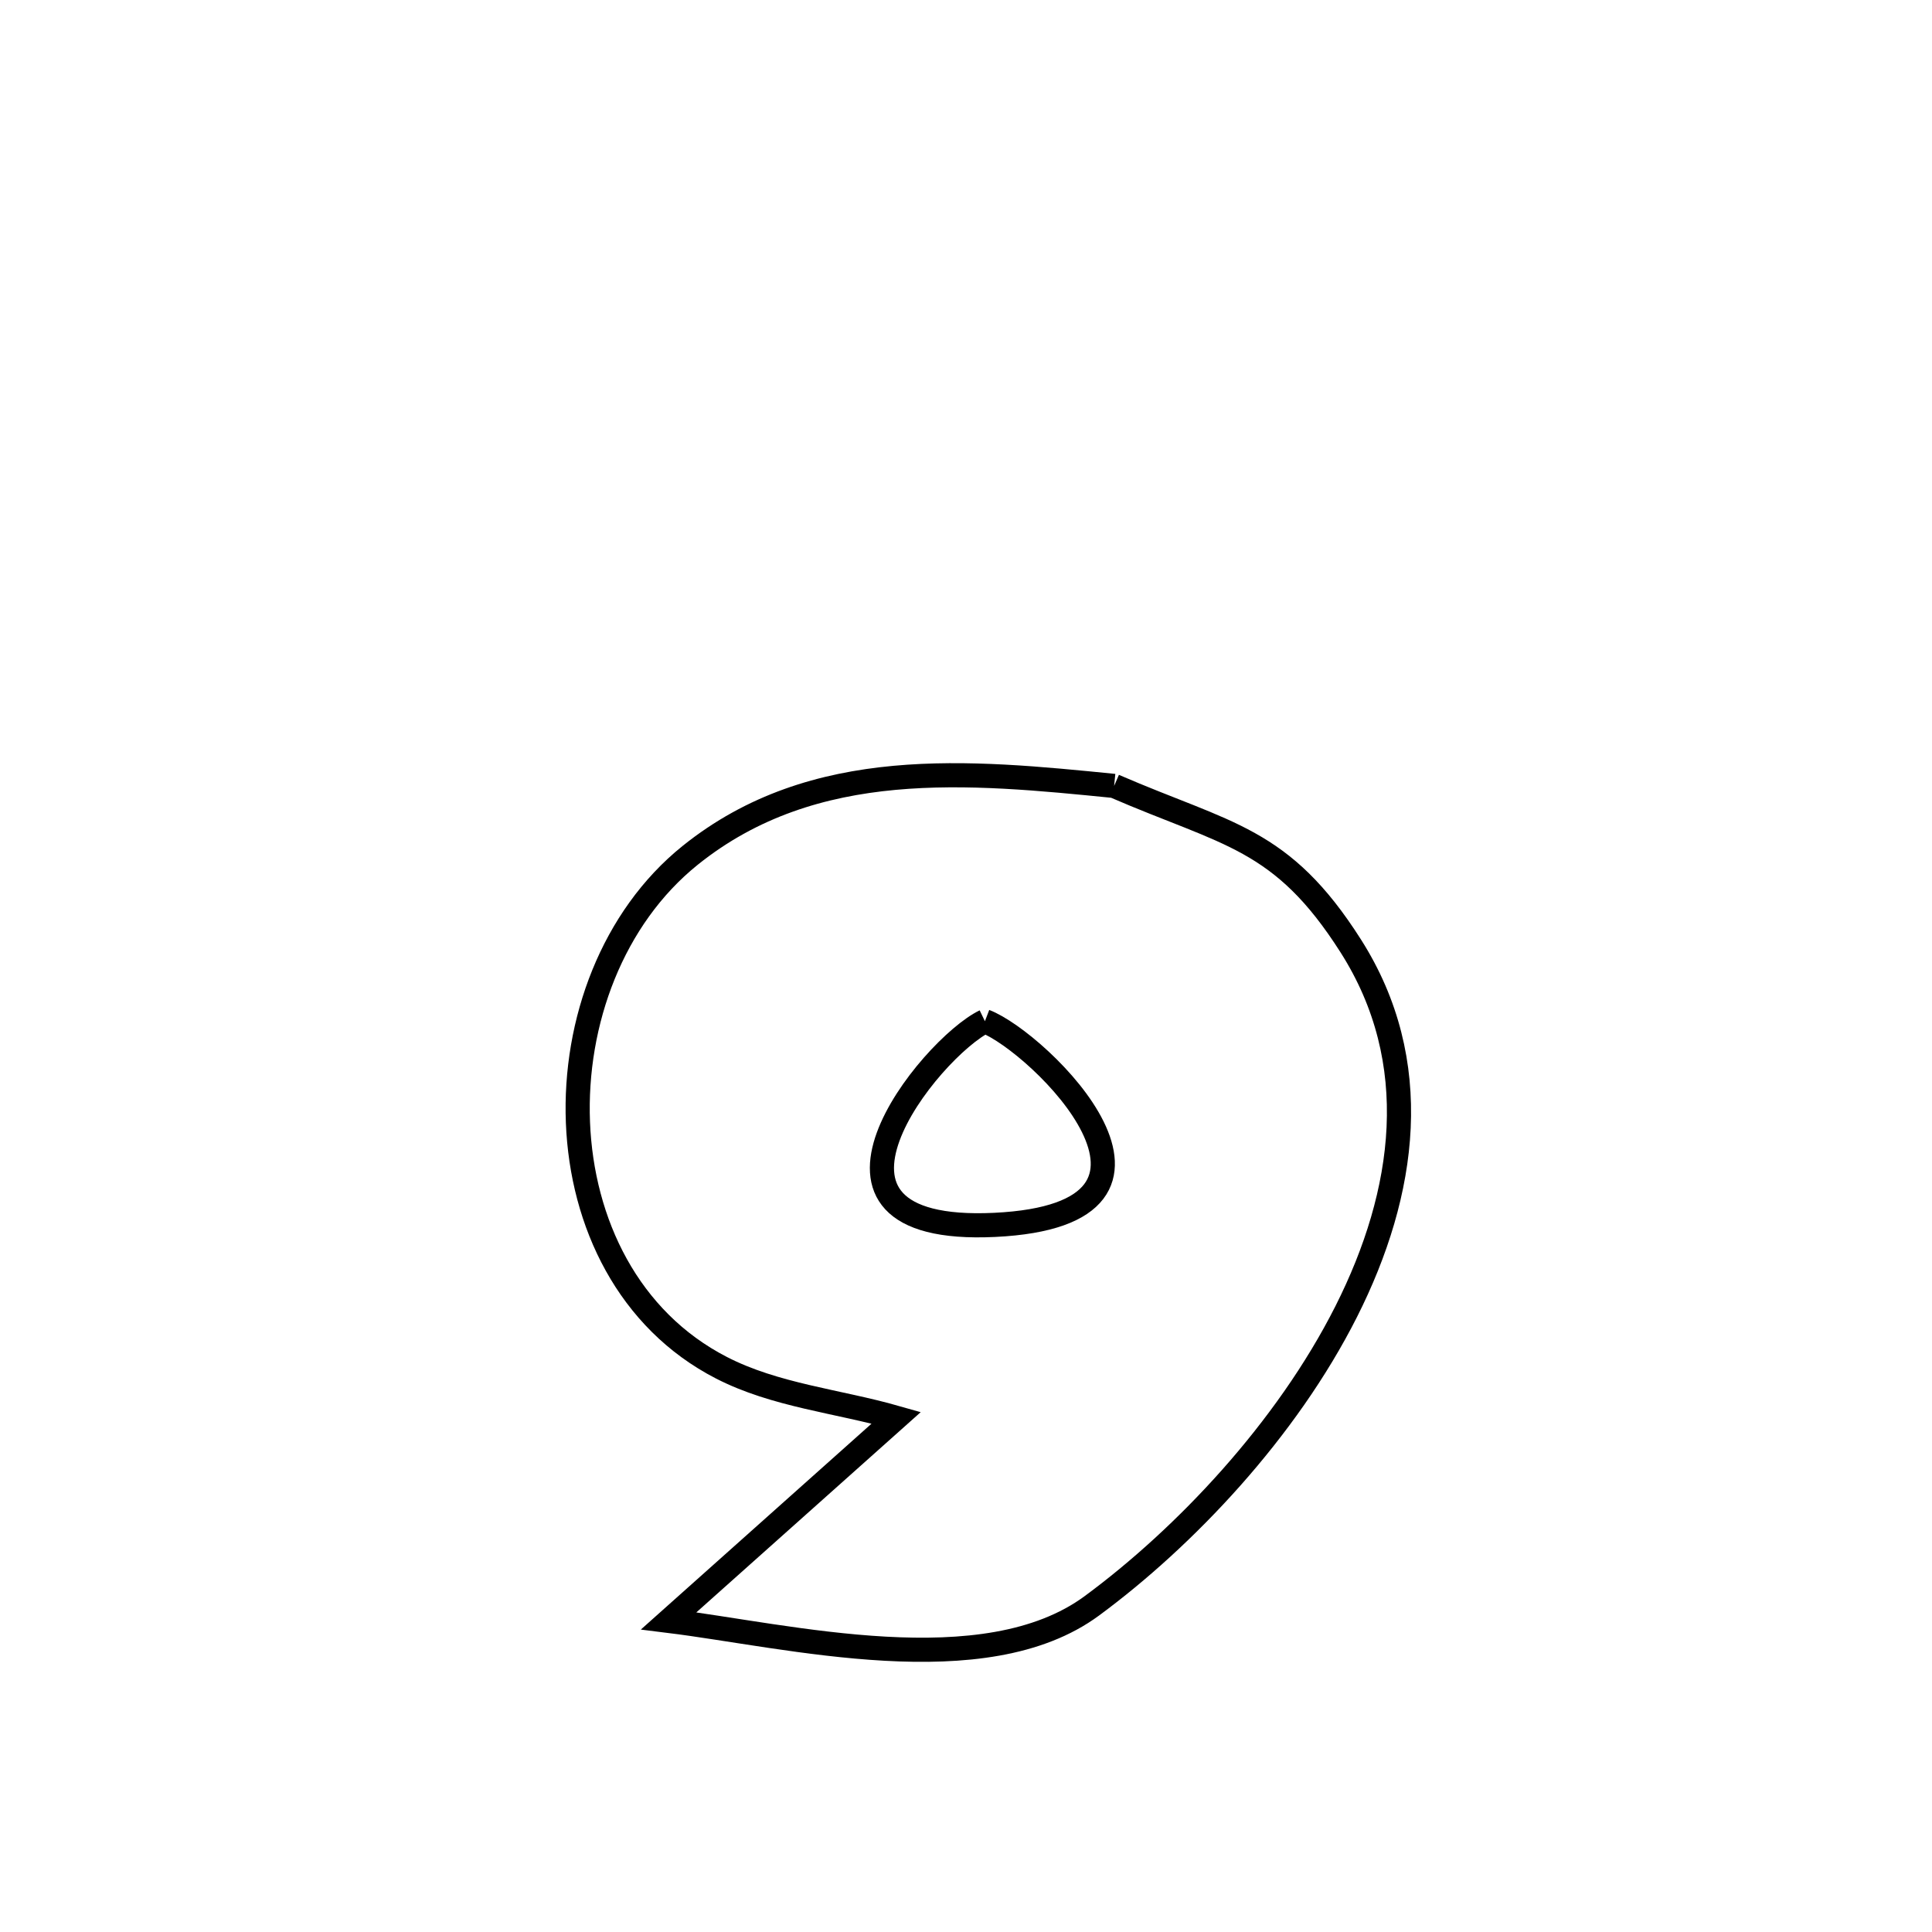 <svg xmlns="http://www.w3.org/2000/svg" viewBox="0.0 0.0 24.0 24.0" height="200px" width="200px"><path fill="none" stroke="black" stroke-width=".3" stroke-opacity="1.0"  filling="0" d="M13.84 9.763 L13.84 9.763 C15.249 10.374 15.921 10.401 16.779 11.75 C17.696 13.19 17.468 14.815 16.724 16.291 C15.979 17.768 14.717 19.097 13.565 19.947 C12.228 20.934 9.805 20.321 8.307 20.135 L8.307 20.135 C8.567 19.903 10.939 17.786 11.134 17.612 L11.134 17.612 C10.409 17.405 9.631 17.335 8.961 16.99 C6.653 15.802 6.647 12.174 8.574 10.625 C10.115 9.387 12.046 9.584 13.84 9.763 L13.84 9.763"></path>
<path fill="none" stroke="black" stroke-width=".3" stroke-opacity="1.0"  filling="0" d="M12.235 12.686 L12.235 12.686 C12.909 12.944 15.095 15.085 12.355 15.216 C9.667 15.344 11.557 13.013 12.235 12.686 L12.235 12.686"></path></svg>